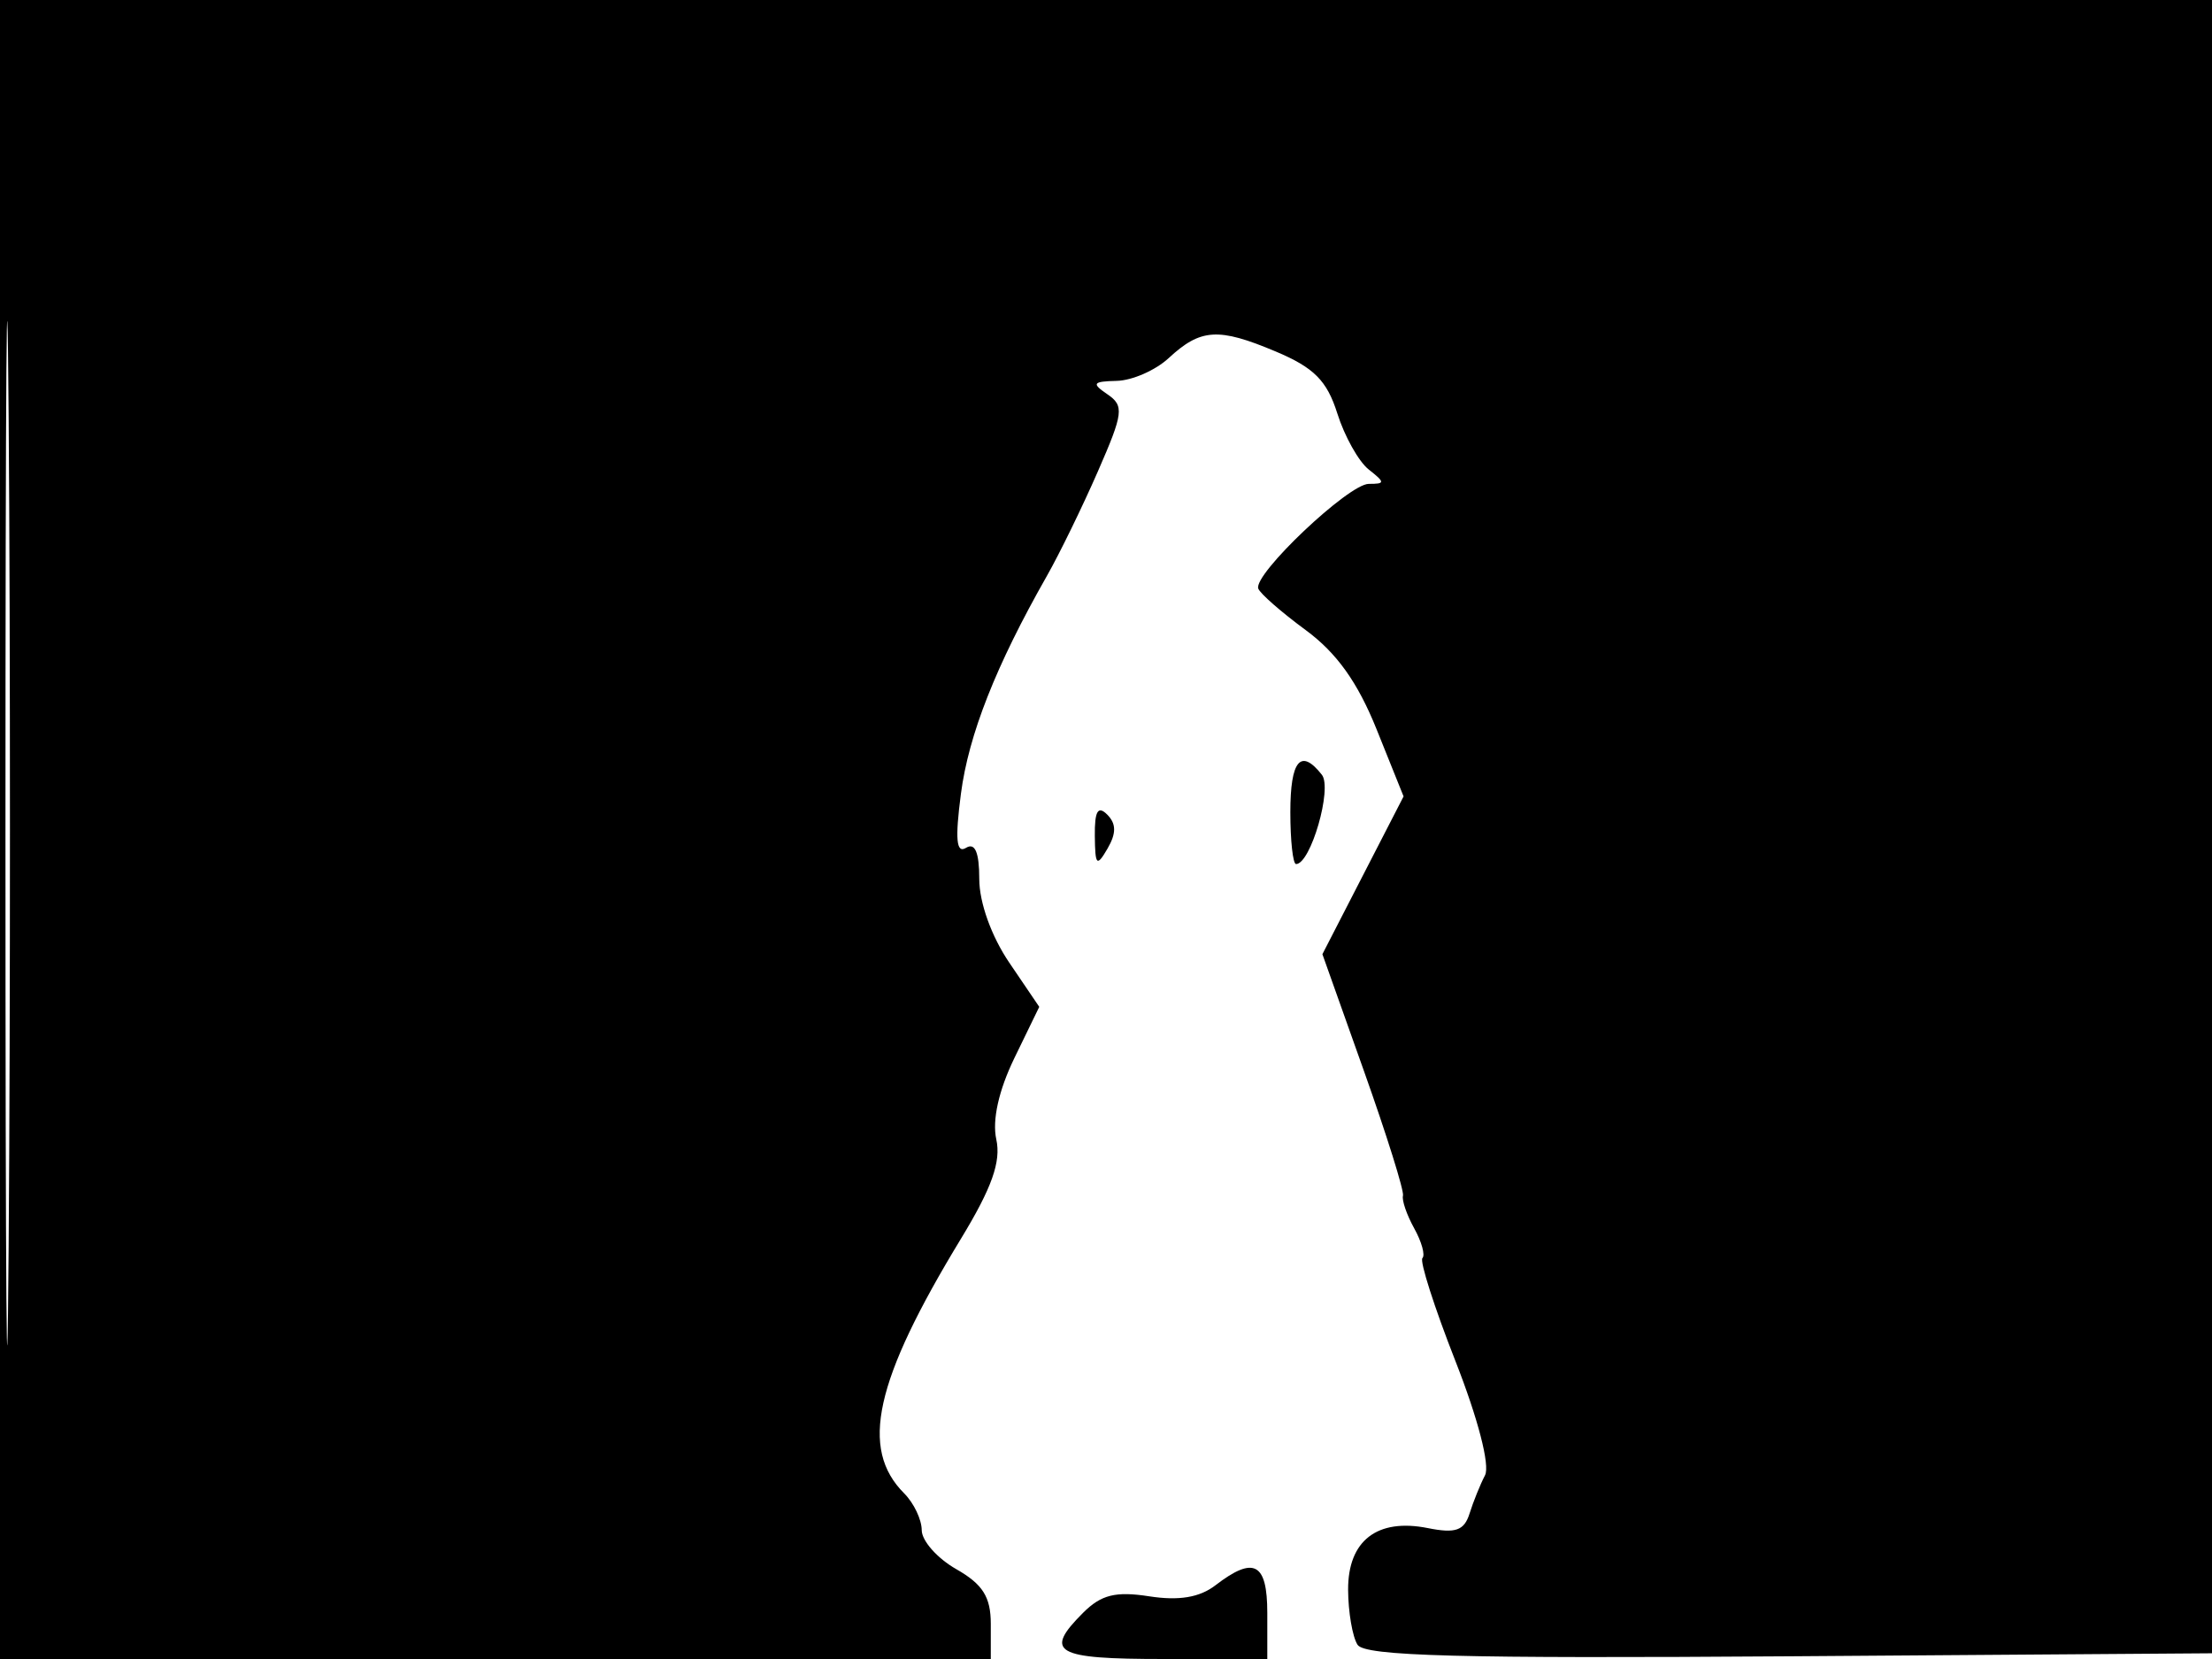 <svg xmlns="http://www.w3.org/2000/svg" width="192" height="144" viewBox="0 0 192 144" version="1.1">
	<path d="M 0 72 L 0 144 43 144 L 86 144 86 140.953 C 86 138.616, 85.303 137.511, 83.006 136.203 C 81.360 135.267, 80.010 133.745, 80.006 132.821 C 80.003 131.898, 79.319 130.462, 78.487 129.629 C 74.602 125.745, 75.917 119.846, 83.415 107.513 C 86.095 103.105, 86.902 100.832, 86.477 98.894 C 86.110 97.227, 86.688 94.637, 88.053 91.828 L 90.207 87.394 87.604 83.557 C 86.054 81.275, 85 78.336, 85 76.301 C 85 73.981, 84.631 73.110, 83.851 73.592 C 83.009 74.113, 82.890 72.861, 83.407 68.901 C 84.076 63.772, 86.441 57.776, 90.864 50 C 91.959 48.075, 93.954 43.986, 95.297 40.913 C 97.513 35.846, 97.589 35.223, 96.120 34.222 C 94.727 33.273, 94.842 33.109, 96.936 33.059 C 98.275 33.026, 100.300 32.139, 101.436 31.087 C 104.215 28.511, 105.753 28.414, 110.718 30.504 C 114.054 31.907, 115.176 33.034, 116.079 35.889 C 116.707 37.875, 117.932 40.063, 118.801 40.750 C 120.236 41.884, 120.236 42, 118.809 42 C 117.058 42, 108.771 49.850, 109.217 51.087 C 109.373 51.519, 111.223 53.139, 113.328 54.686 C 116.024 56.668, 117.846 59.218, 119.492 63.314 L 121.829 69.128 118.306 75.975 L 114.784 82.823 118.382 92.941 C 120.361 98.506, 121.889 103.383, 121.778 103.780 C 121.666 104.176, 122.105 105.453, 122.752 106.619 C 123.400 107.784, 123.721 108.946, 123.466 109.200 C 123.212 109.455, 124.499 113.475, 126.328 118.133 C 128.291 123.133, 129.344 127.196, 128.899 128.051 C 128.484 128.848, 127.880 130.342, 127.557 131.372 C 127.091 132.856, 126.342 133.118, 123.944 132.639 C 119.541 131.758, 116.997 133.724, 117.015 137.991 C 117.024 139.921, 117.391 142.068, 117.832 142.763 C 118.459 143.750, 126.684 143.968, 155.567 143.763 L 192.500 143.500 192.757 71.750 L 193.013 0 96.507 0 L 0 0 0 72 M 0.474 72.500 C 0.474 112.100, 0.598 128.154, 0.750 108.176 C 0.901 88.198, 0.901 55.798, 0.750 36.176 C 0.598 16.554, 0.474 32.900, 0.474 72.500 M 112 70.500 C 112 72.975, 112.224 75, 112.497 75 C 113.764 75, 115.665 68.428, 114.738 67.250 C 112.903 64.916, 112 65.988, 112 70.500 M 95.030 72.550 C 95.057 75.136, 95.193 75.272, 96.134 73.654 C 96.903 72.330, 96.895 71.495, 96.104 70.704 C 95.299 69.899, 95.008 70.399, 95.030 72.550 M 105.500 137.602 C 104.125 138.659, 102.331 138.958, 99.760 138.560 C 96.835 138.106, 95.582 138.418, 94.010 139.990 C 90.566 143.434, 91.554 144, 101 144 L 110 144 110 140 C 110 135.649, 108.842 135.032, 105.500 137.602" stroke="none" fill="black" fill-rule="evenodd"/>
</svg>